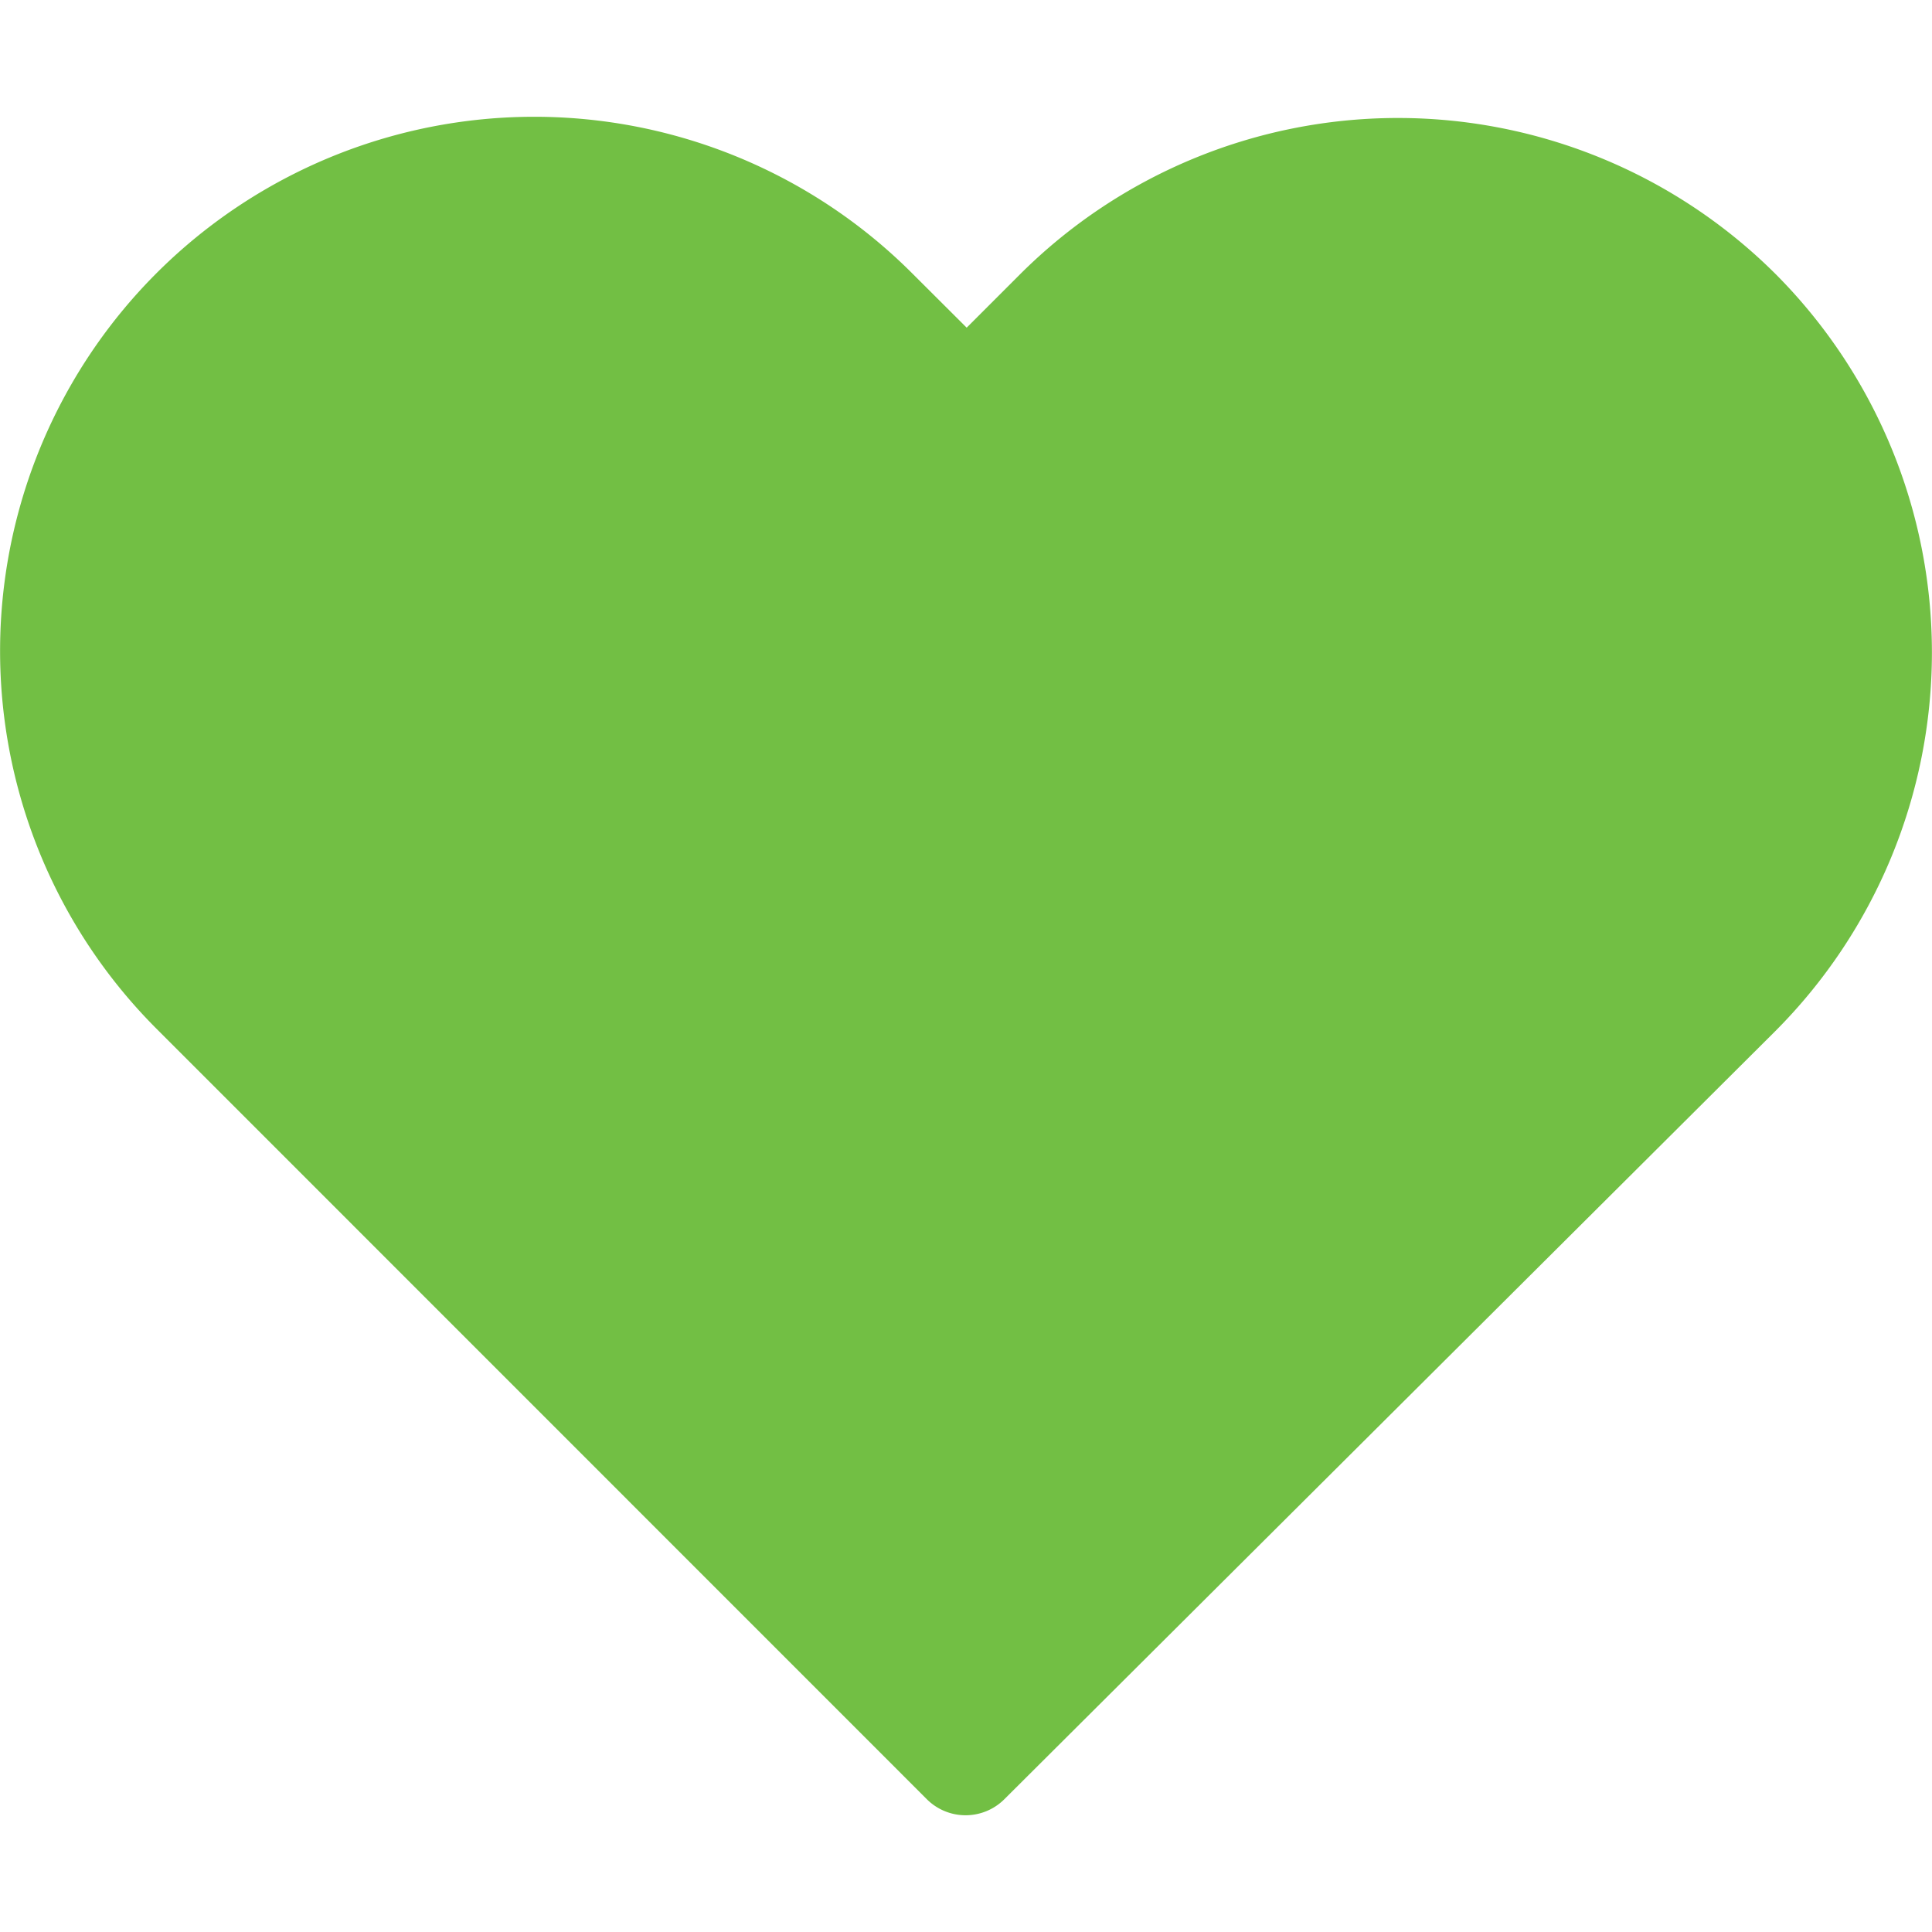 <svg xmlns="http://www.w3.org/2000/svg" width="40" height="40" viewBox="0 0 40 40"><g transform="translate(-4890 -554)"><rect width="40" height="40" transform="translate(4890 554)" fill="none"/><path d="M36.77,31.766a11.076,11.076,0,0,0-15.662.008l-1.094,1.094L18.9,31.757A11.065,11.065,0,0,0,3.24,31.74,11.065,11.065,0,0,0,3.257,47.4L19.182,63.328a1.136,1.136,0,0,0,1.611.008l15.959-15.9a11.1,11.1,0,0,0,.017-15.671Z" transform="translate(4890 527.916)" fill="#72bf44"/></g></svg>